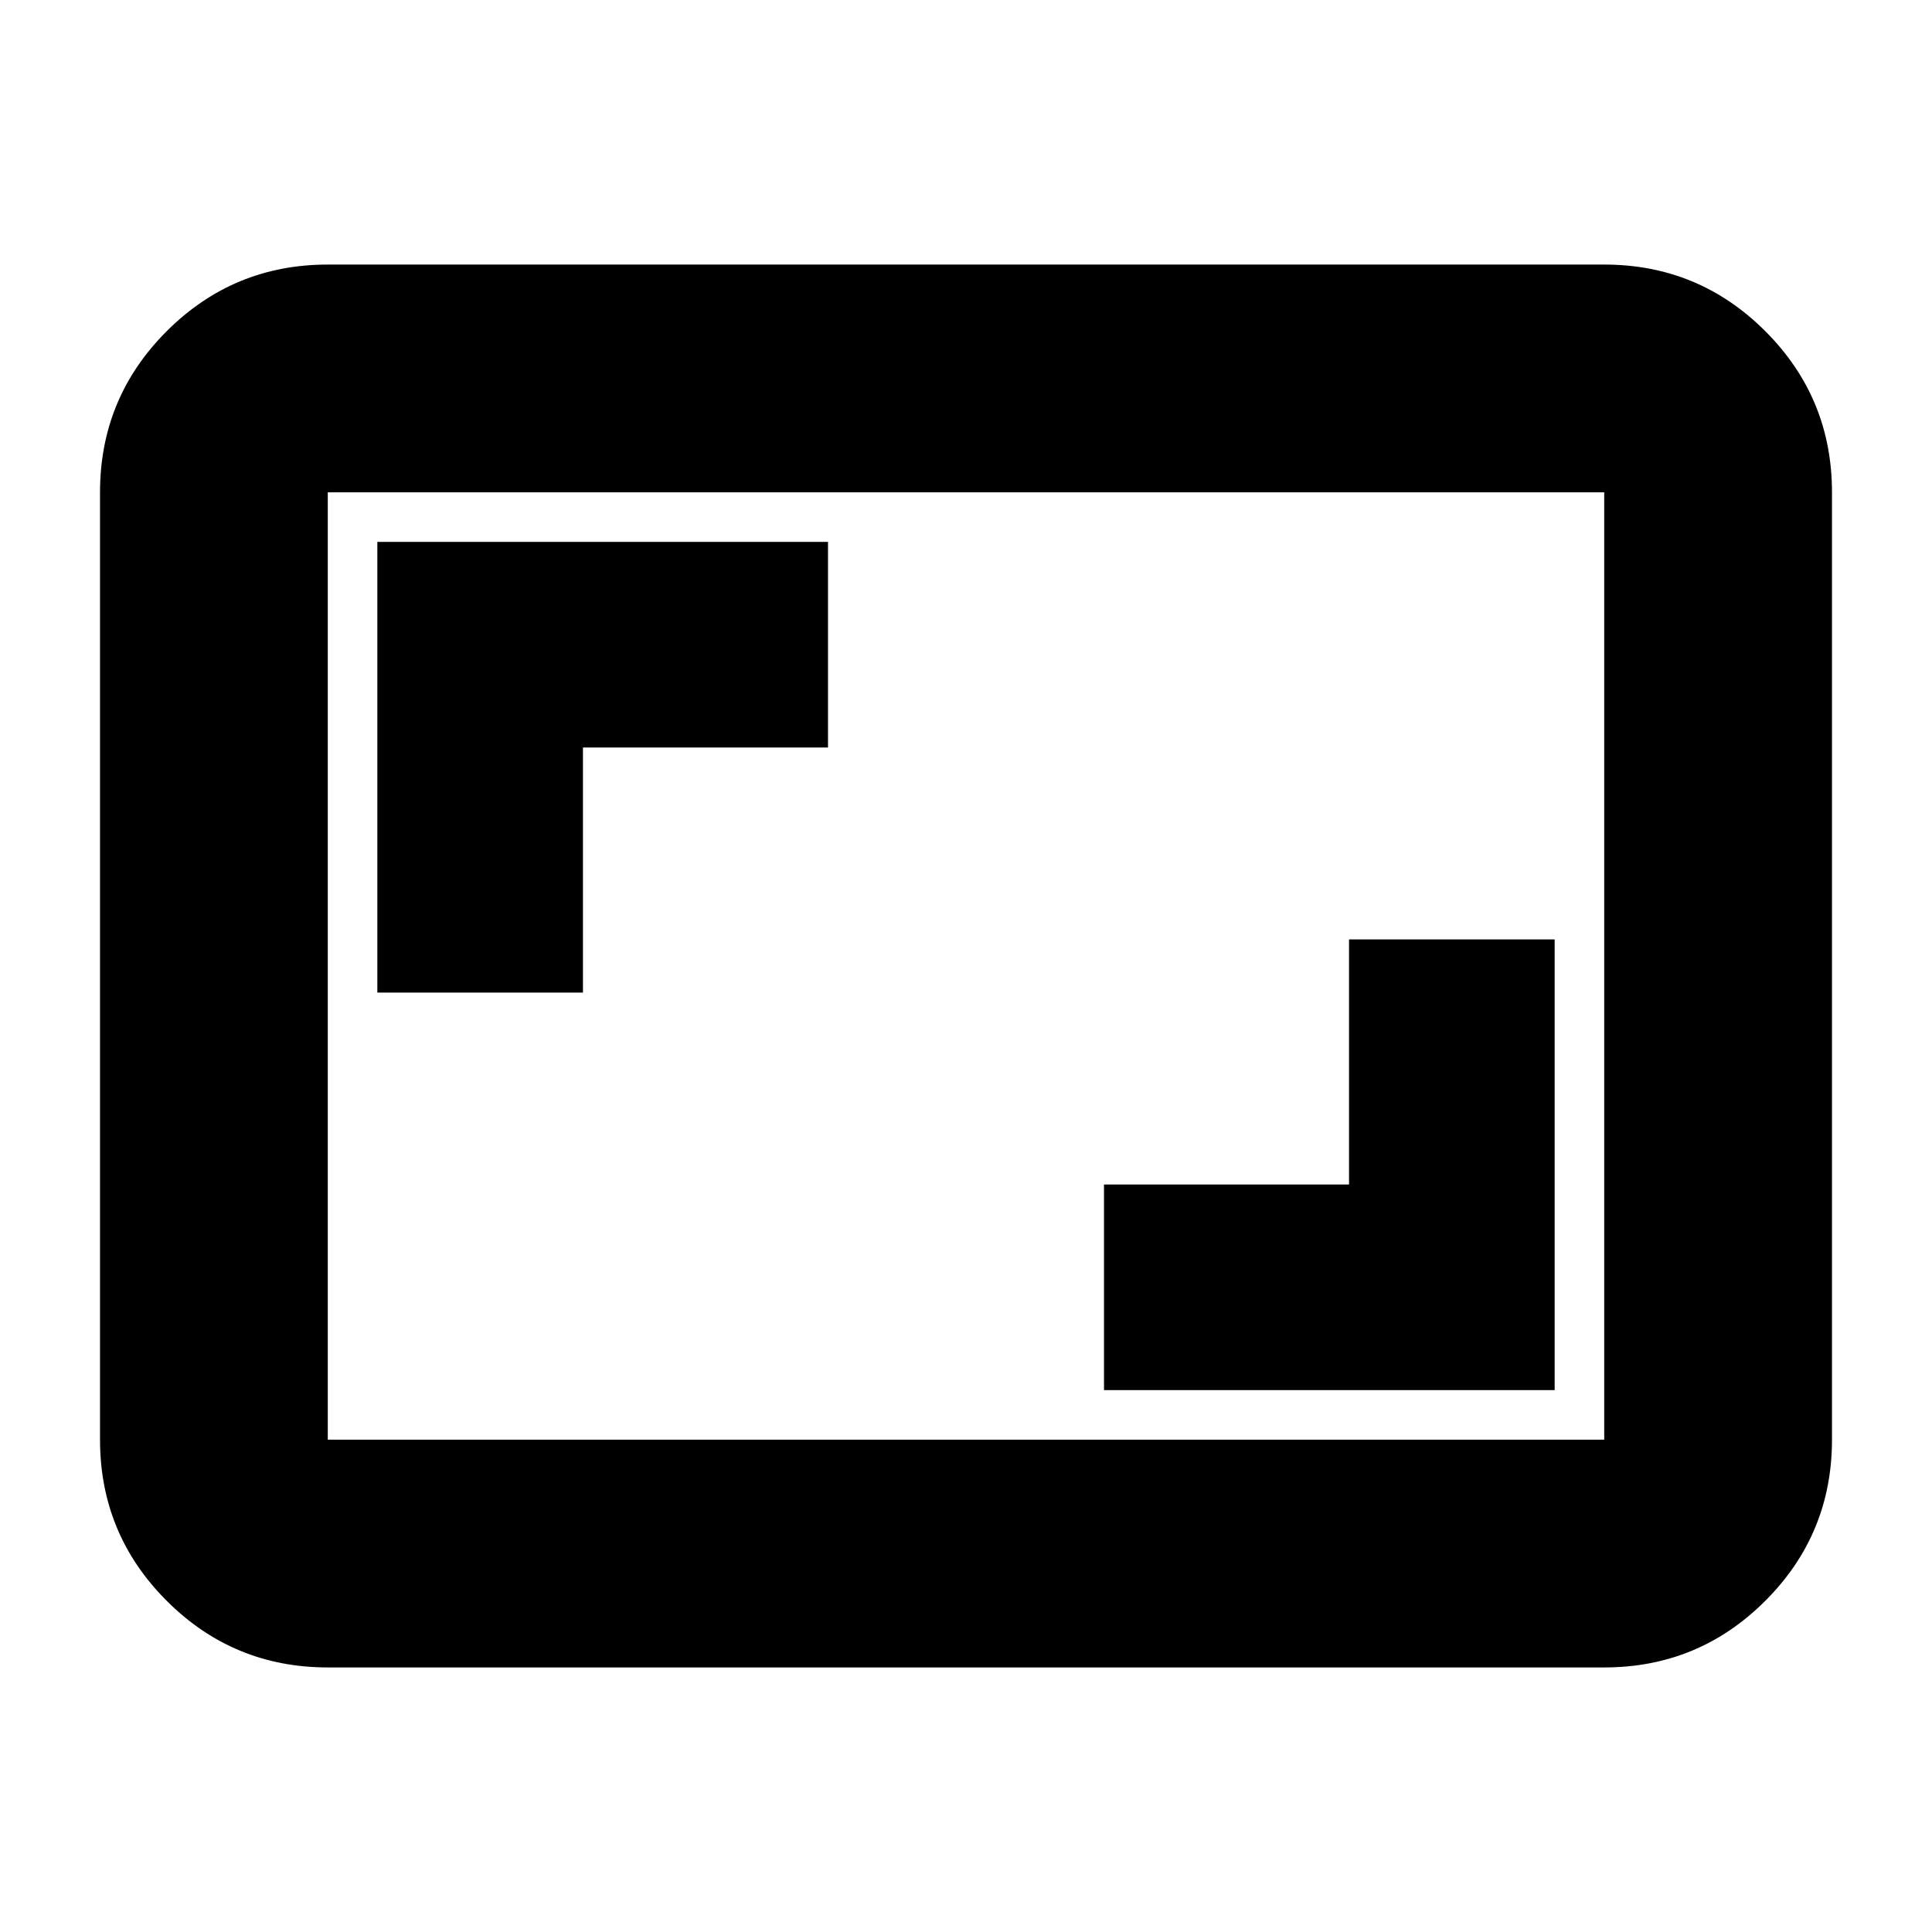 <svg xmlns="http://www.w3.org/2000/svg" height="24" viewBox="0 -960 960 960" width="24"><path d="M548.57-269.26H772.5V-493.2H670.33v121.77H548.57v102.17ZM187.5-466.8h102.17v-121.77h121.76v-102.17H187.5v223.94Zm-24.63 335.34q-46.93 0-80.05-33.12T49.7-244.63v-470.74q0-46.93 33.12-80.05t80.05-33.12h634.26q46.93 0 80.05 33.12t33.12 80.05v470.74q0 46.93-33.12 80.05t-80.05 33.12H162.87Zm0-113.17h634.26v-470.74H162.87v470.74Zm0 0v-470.74 470.74Z"/></svg>